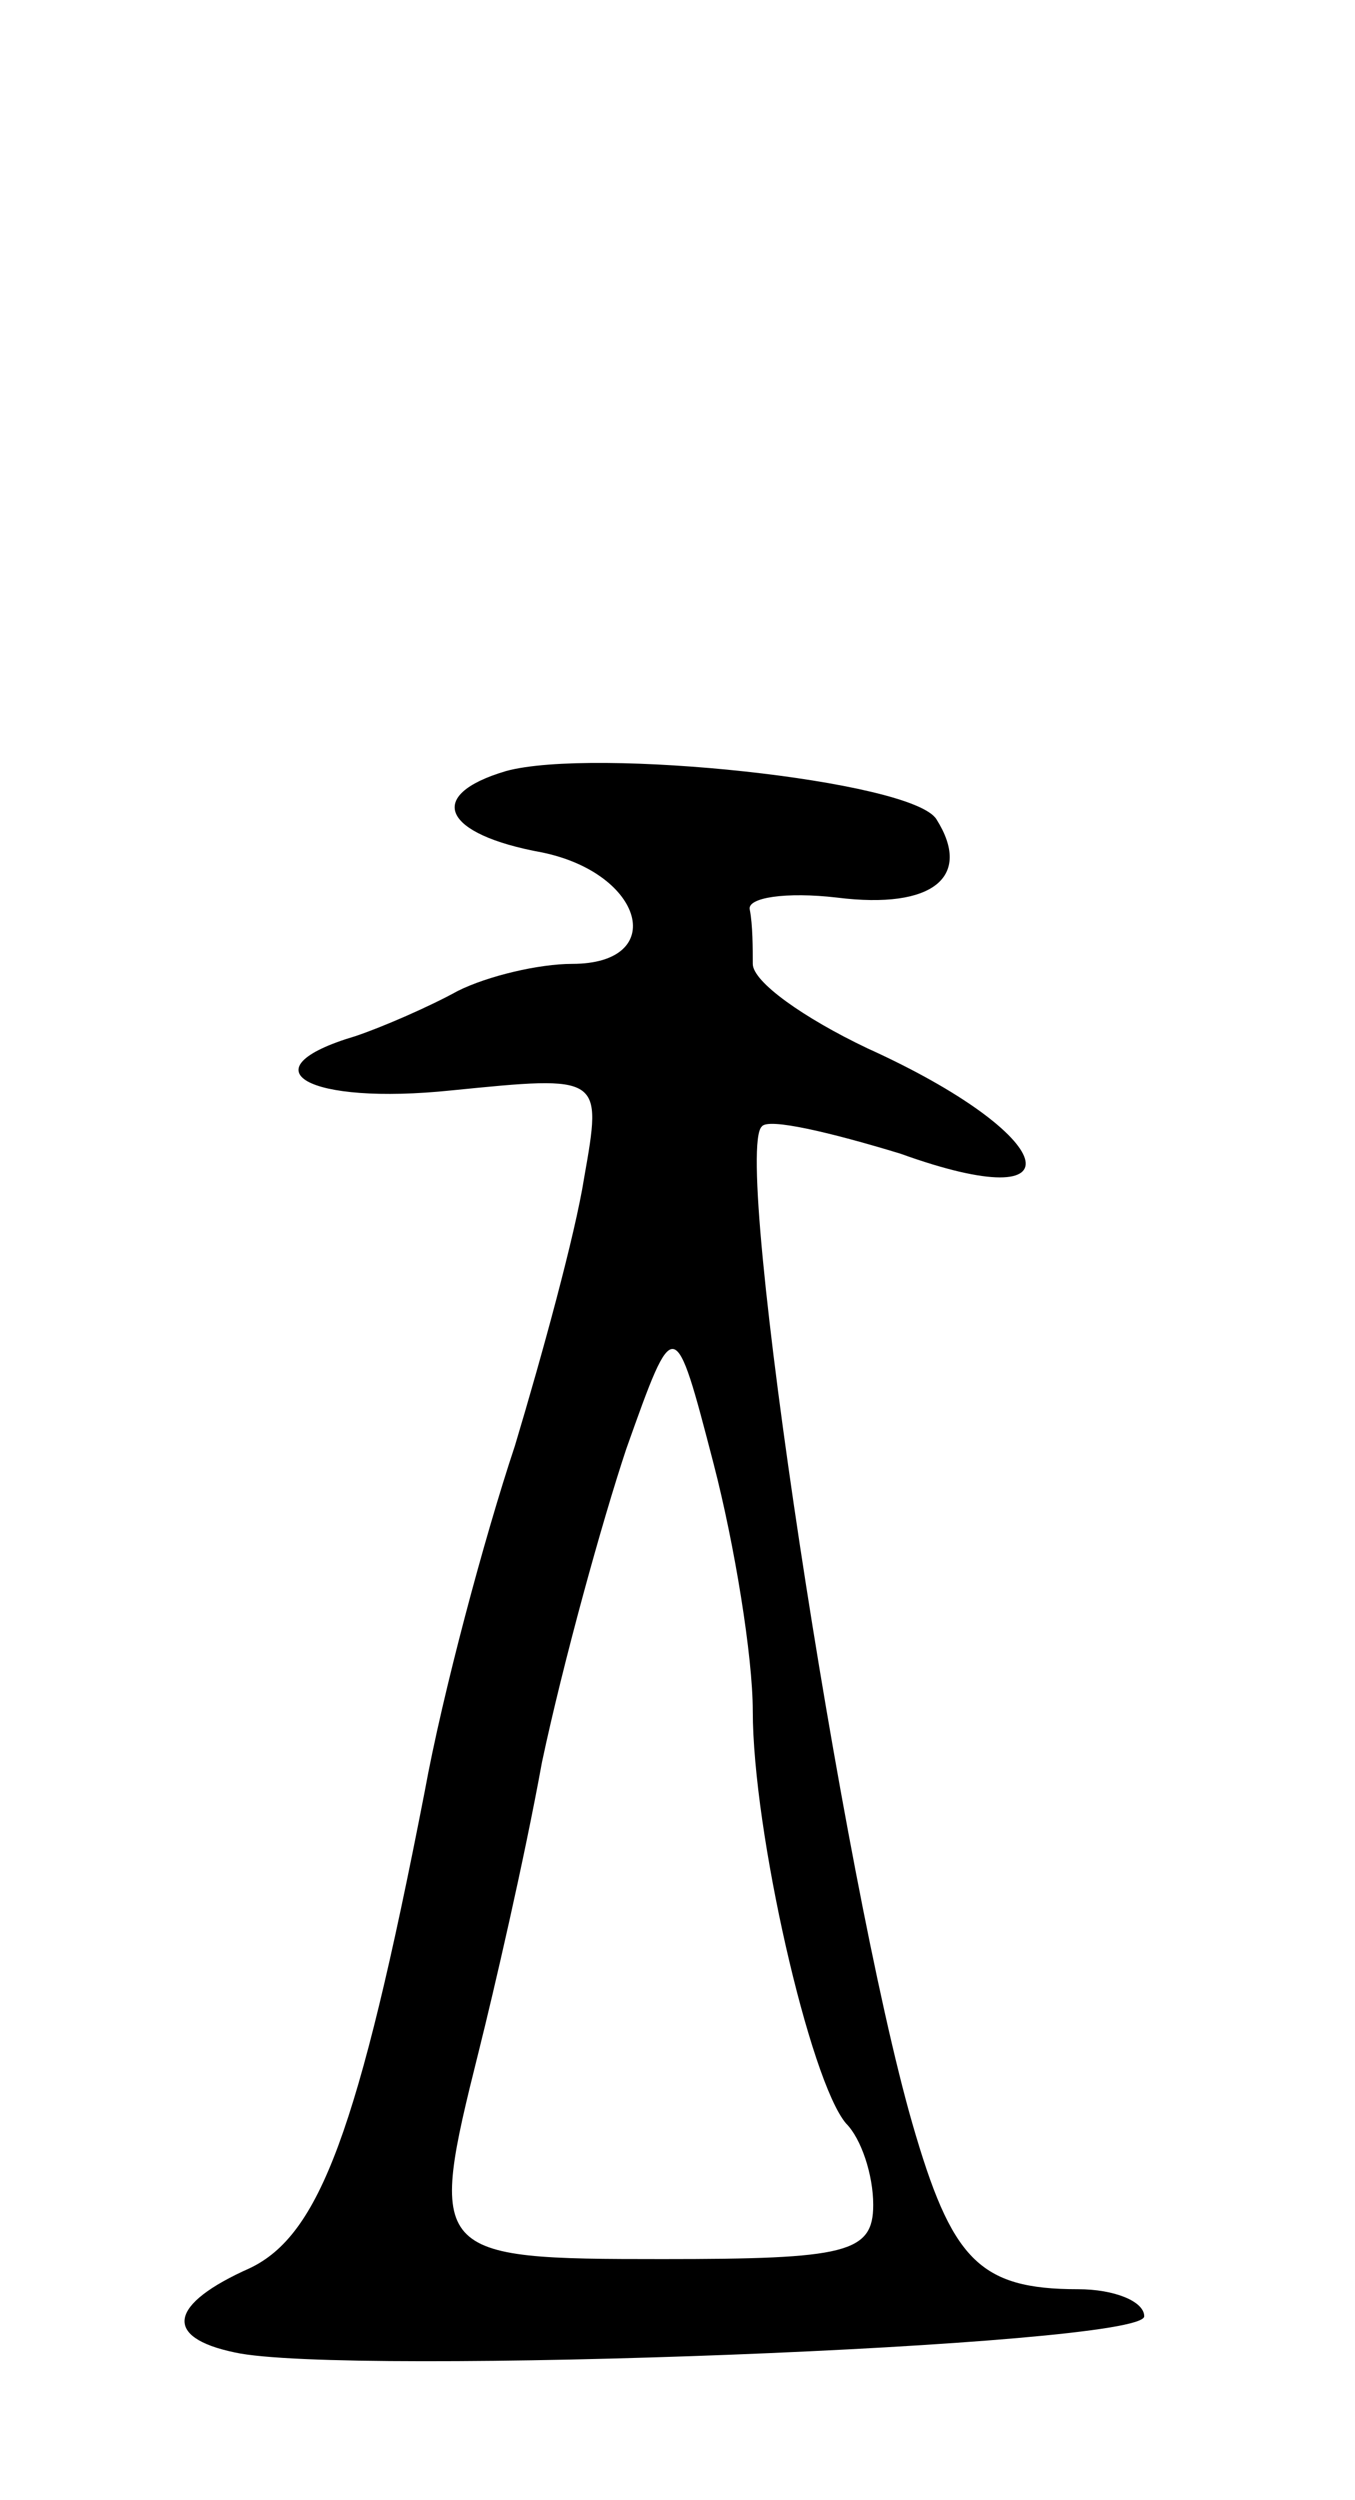 <svg version="1.0" xmlns="http://www.w3.org/2000/svg"
 width="45pt" height="83pt" viewBox="0 0 45 83"
 preserveAspectRatio="xMidYMid meet">
<g transform="translate(0,83) scale(0.1,-0.1)"
fill="#000000" stroke="none">
<path d="M168 574 c-27 -8 -21 -21 12 -27 34 -7 42 -37 10 -37 -11 0 -28 -4
-38 -9 -9 -5 -25 -12 -34 -15 -37 -11 -16 -23 32 -18 50 5 50 5 44 -29 -3 -19
-14 -59 -23 -89 -10 -30 -24 -82 -30 -115 -22 -113 -35 -147 -58 -158 -27 -12
-29 -23 -5 -28 36 -8 302 2 302 12 0 5 -10 9 -22 9 -33 0 -42 10 -55 55 -23
80 -60 322 -50 331 2 3 23 -2 46 -9 61 -22 53 6 -11 35 -21 10 -38 22 -38 28
0 5 0 13 -1 18 -1 4 12 6 29 4 32 -4 45 7 33 26 -8 13 -114 24 -143 16z m82
-312 c0 -40 19 -123 31 -137 5 -5 9 -17 9 -27 0 -16 -9 -18 -70 -18 -77 0 -78
1 -61 69 5 20 15 63 21 96 7 33 20 80 28 104 16 45 16 45 29 -5 7 -27 13 -64
13 -82z"/>
</g>
</svg>
